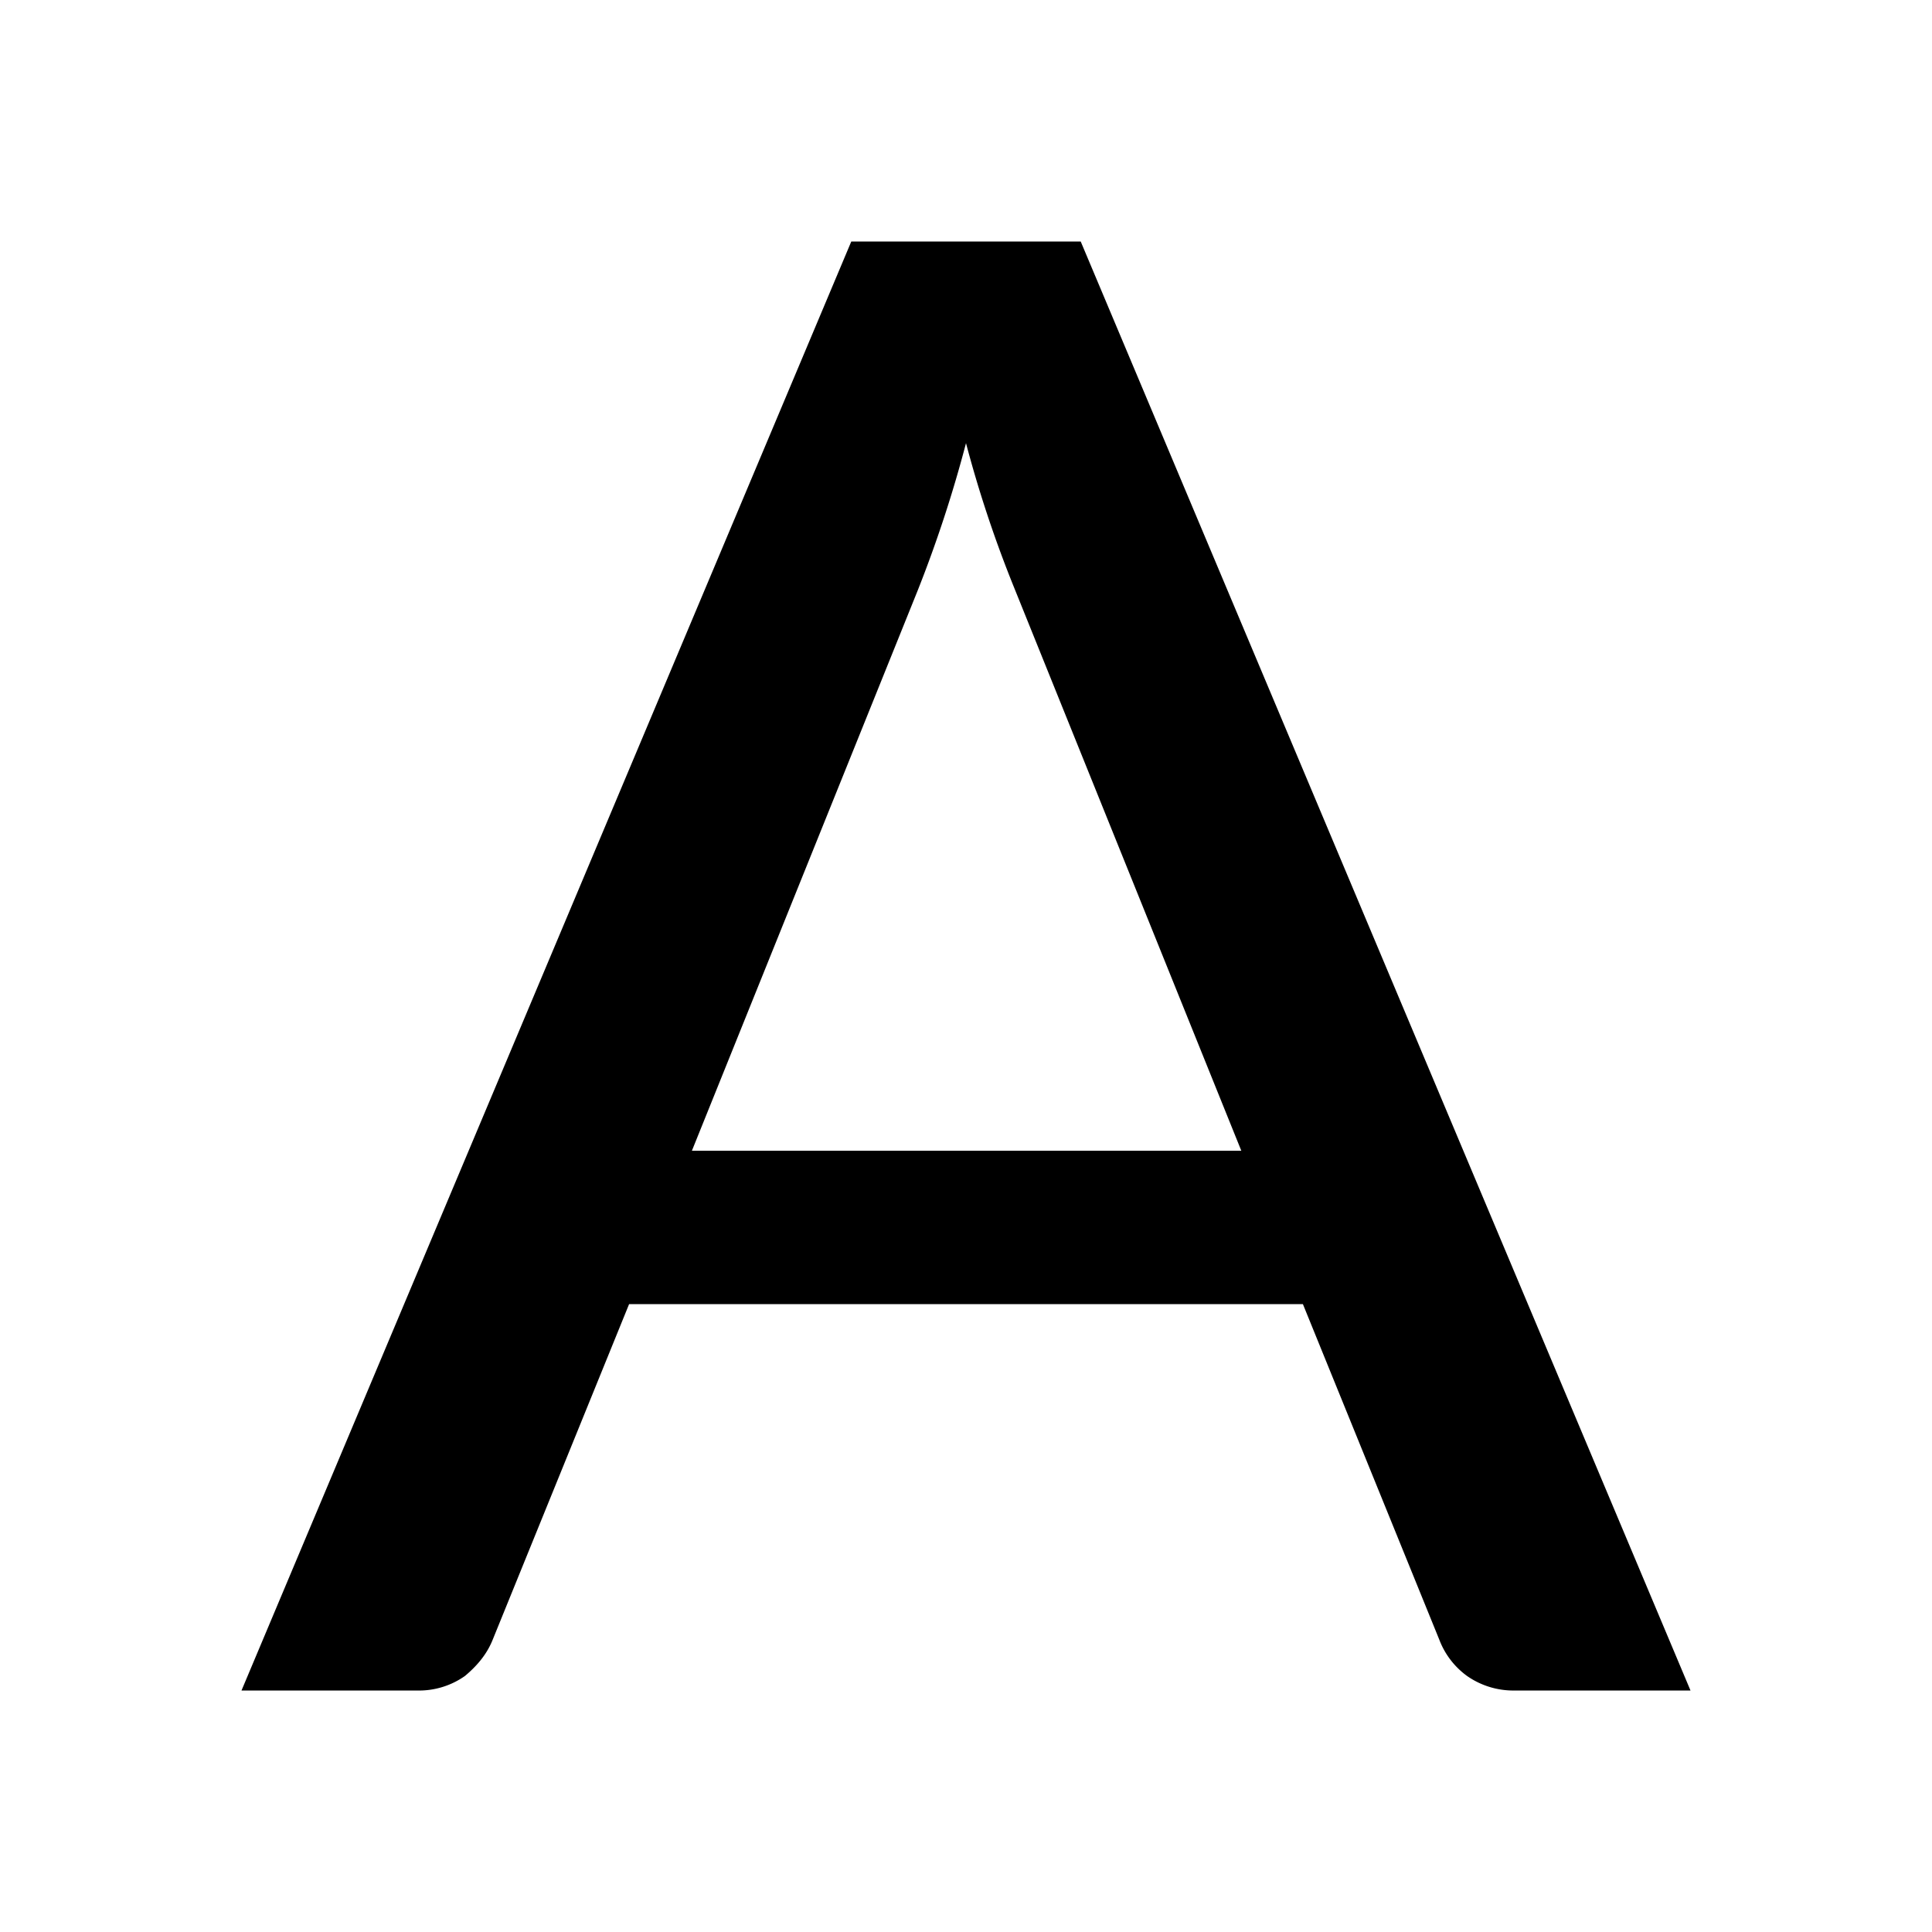 <svg id="icon_title" viewBox="0 0 16 16" xmlns="http://www.w3.org/2000/svg"><path d="M10.28 9.53 8.4 4.87a9.98 9.98 0 0 1-.4-1.2 10.6 10.6 0 0 1-.4 1.22L5.73 9.53h4.55ZM14 14h-1.45a.67.67 0 0 1-.4-.12.66.66 0 0 1-.23-.3l-1.13-2.78H5.21l-1.13 2.78c-.04.1-.11.2-.23.3a.66.66 0 0 1-.4.12H2L7.05 2h1.9L14 14Z"/></svg>